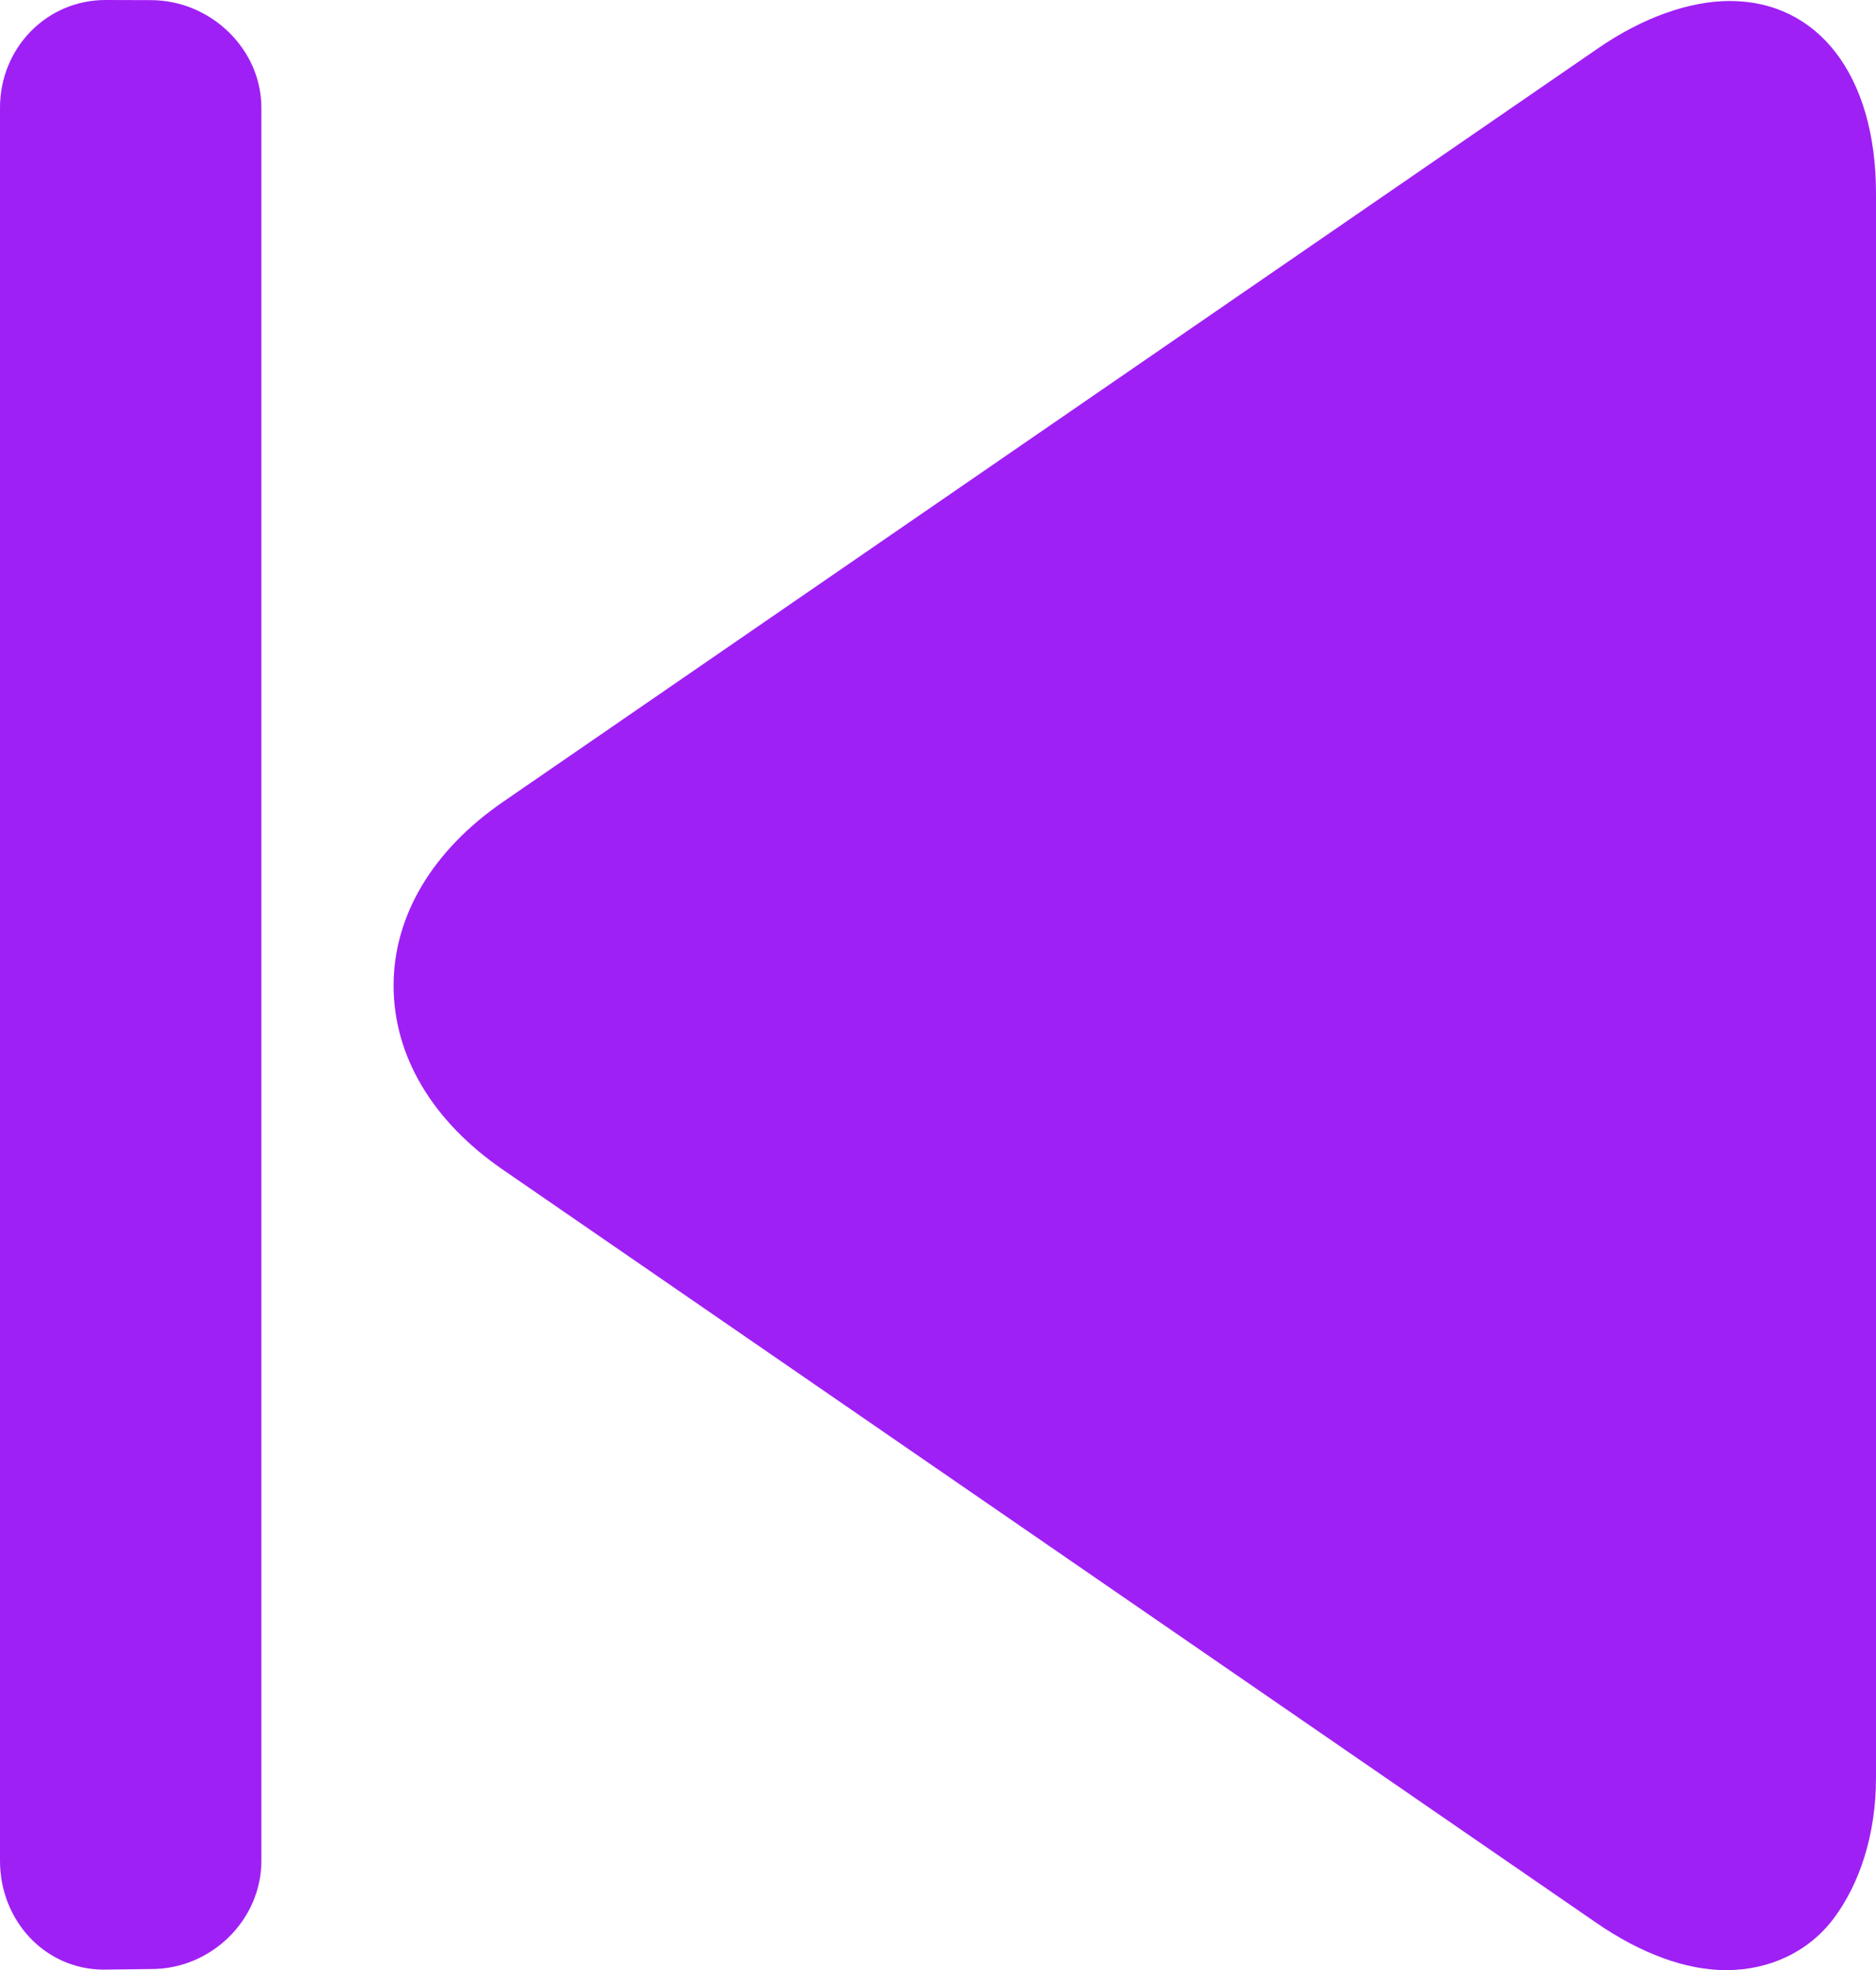 <?xml version="1.0" encoding="UTF-8" standalone="no"?><!-- Generator: Gravit.io --><svg xmlns="http://www.w3.org/2000/svg" xmlns:xlink="http://www.w3.org/1999/xlink" style="isolation:isolate" viewBox="78.576 535 470.424 493.796" width="470.424pt" height="493.796pt"><defs><clipPath id="_clipPath_mFmXUDoPAIniKirz1L6scWYyFZvE1xpu"><rect x="78.576" y="535" width="470.424" height="493.796"/></clipPath></defs><g clip-path="url(#_clipPath_mFmXUDoPAIniKirz1L6scWYyFZvE1xpu)"><g><g><g><path d=" M 204.748 735.956 L 479.272 547.128 C 490.552 539.352 502.284 535.248 512.328 535.248 C 534.38 535.248 549 553.744 549 583.508 L 549 980.544 C 549 995.084 544.772 1007.232 538.504 1015.688 C 532.14 1024.26 522.184 1028.796 511.428 1028.796 C 501.388 1028.796 490.12 1024.684 478.844 1016.92 L 204.568 828.092 C 186.936 815.94 177.268 799.584 177.272 782.016 C 177.272 764.456 187.092 748.1 204.748 735.956 Z " fill="rgb(159,32,244)"/></g></g><g><g><g><path d=" M 104.24 1028.672 L 104.533 1028.668 C 104.581 1028.668 104.628 1028.672 104.676 1028.672 L 104.24 1028.672 Z " fill="rgb(0,0,0)"/><path d=" M 105.048 535 L 116.396 535.032 C 131.256 535.032 144.12 547.144 144.12 562.024 L 144.12 1001.392 C 144.12 1016.288 131.468 1028.516 116.588 1028.516 L 104.533 1028.668 C 89.728 1028.589 78.576 1016.256 78.576 1001.416 L 78.576 561.996 C 78.576 547.116 90.176 535 105.048 535 Z " fill="rgb(159,32,244)"/></g></g></g></g></g></svg>